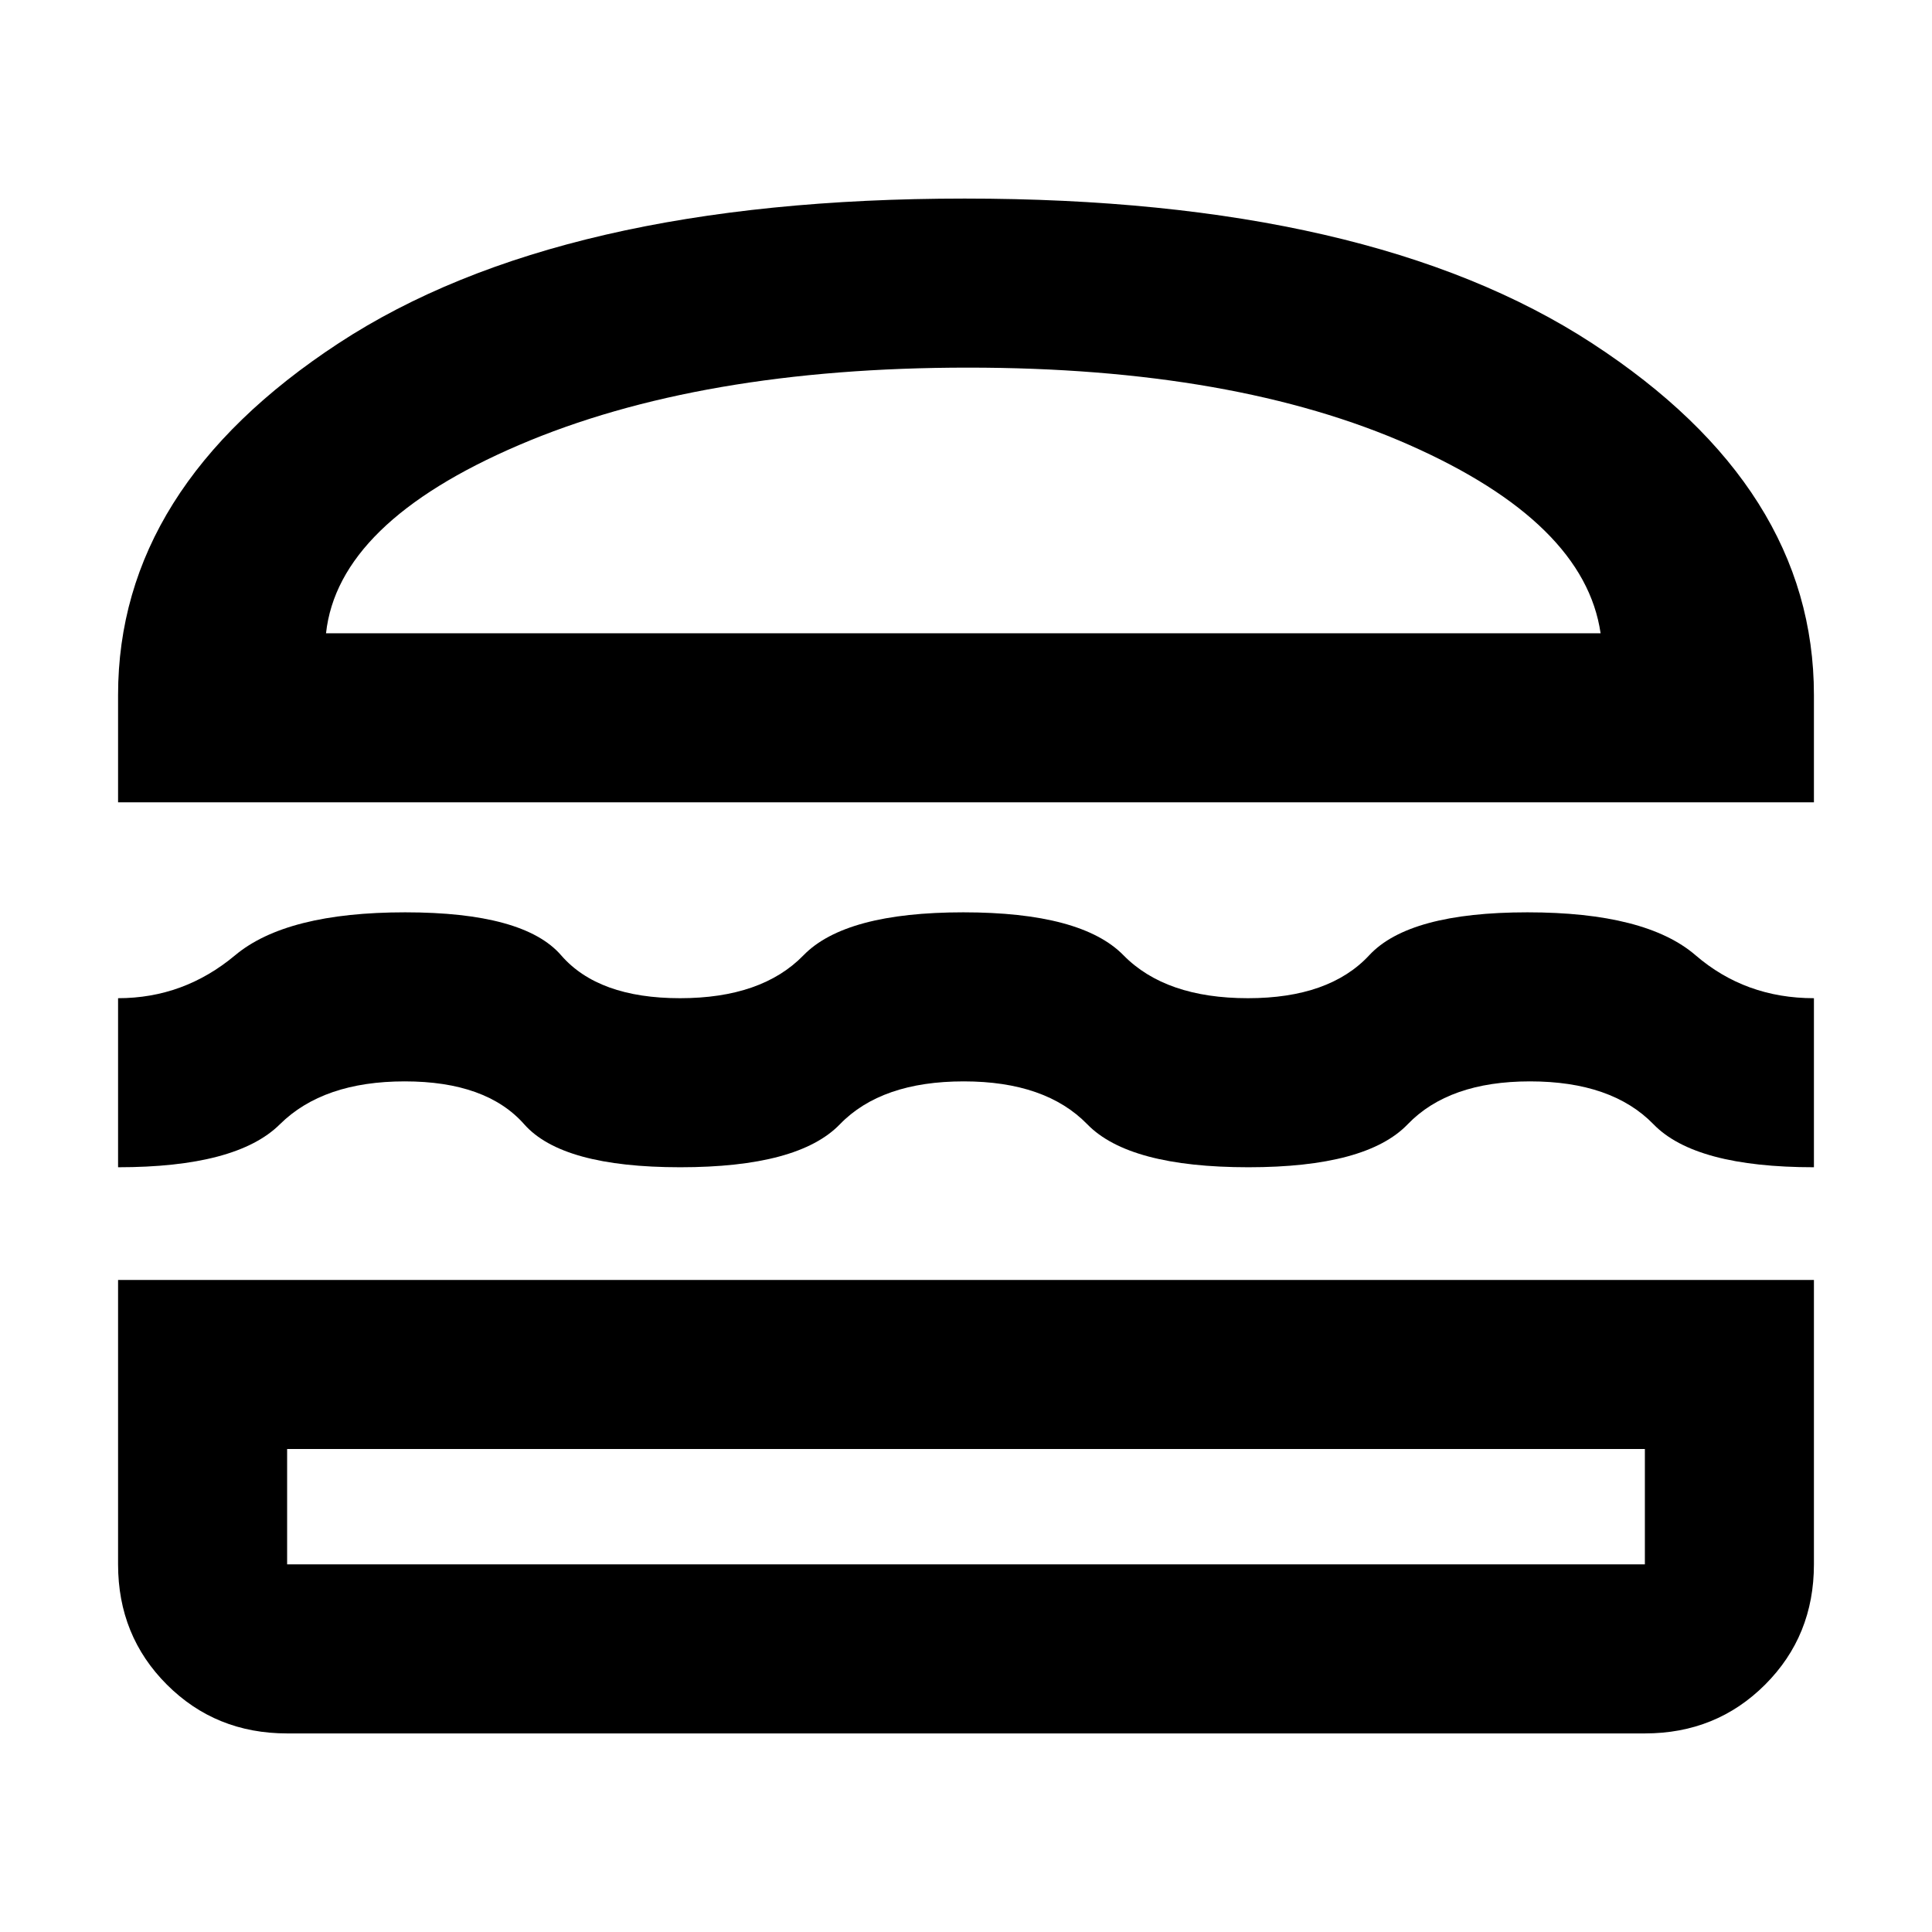<svg xmlns="http://www.w3.org/2000/svg" height="40" viewBox="0 -960 960 960" width="40"><path d="M142.67-98.67q-35.5 0-59.75-24.25t-24.25-59.75V-324h842.66v141.33q0 35.5-24.25 59.75t-59.75 24.25H142.67Zm0-141.33v57.33h674.66V-240H142.67Zm336.21-182.67q-40.93 0-61.57 21.34Q396.67-380 338-380t-77.5-21.33q-18.83-21.34-59.38-21.34-40.54 0-62.07 21.34Q117.52-380 58.67-380v-84q32.66 0 58.16-21.33 25.5-21.34 84.5-21.34t77.49 21.34Q297.31-464 337.91-464q40.61 0 61.35-21.33 20.74-21.34 79.41-21.34 58.66 0 79.59 21.34Q579.19-464 620.12-464q40.42 0 60.23-21.33 19.81-21.34 78.62-21.34 58.8 0 83.56 21.34Q867.28-464 901.33-464v84q-58.98 0-79.69-21.33-20.71-21.34-61.4-21.34-40.25 0-60.79 21.34Q678.92-380 620.33-380q-59.27 0-80.04-21.33-20.76-21.34-61.41-21.34ZM58.67-561.33v-53.34q0-103 109.66-174.83 109.67-71.83 311-71.83 201.34 0 311.67 71.83 110.33 71.83 110.33 174.83v53.34H58.67Zm422.33-216q-133.33 0-223.17 38.5-89.83 38.5-95.83 93.5h633.33q-8-55-94.88-93.5-86.89-38.5-219.45-38.5ZM480-240Zm-1.33-405.33Z"/></svg>